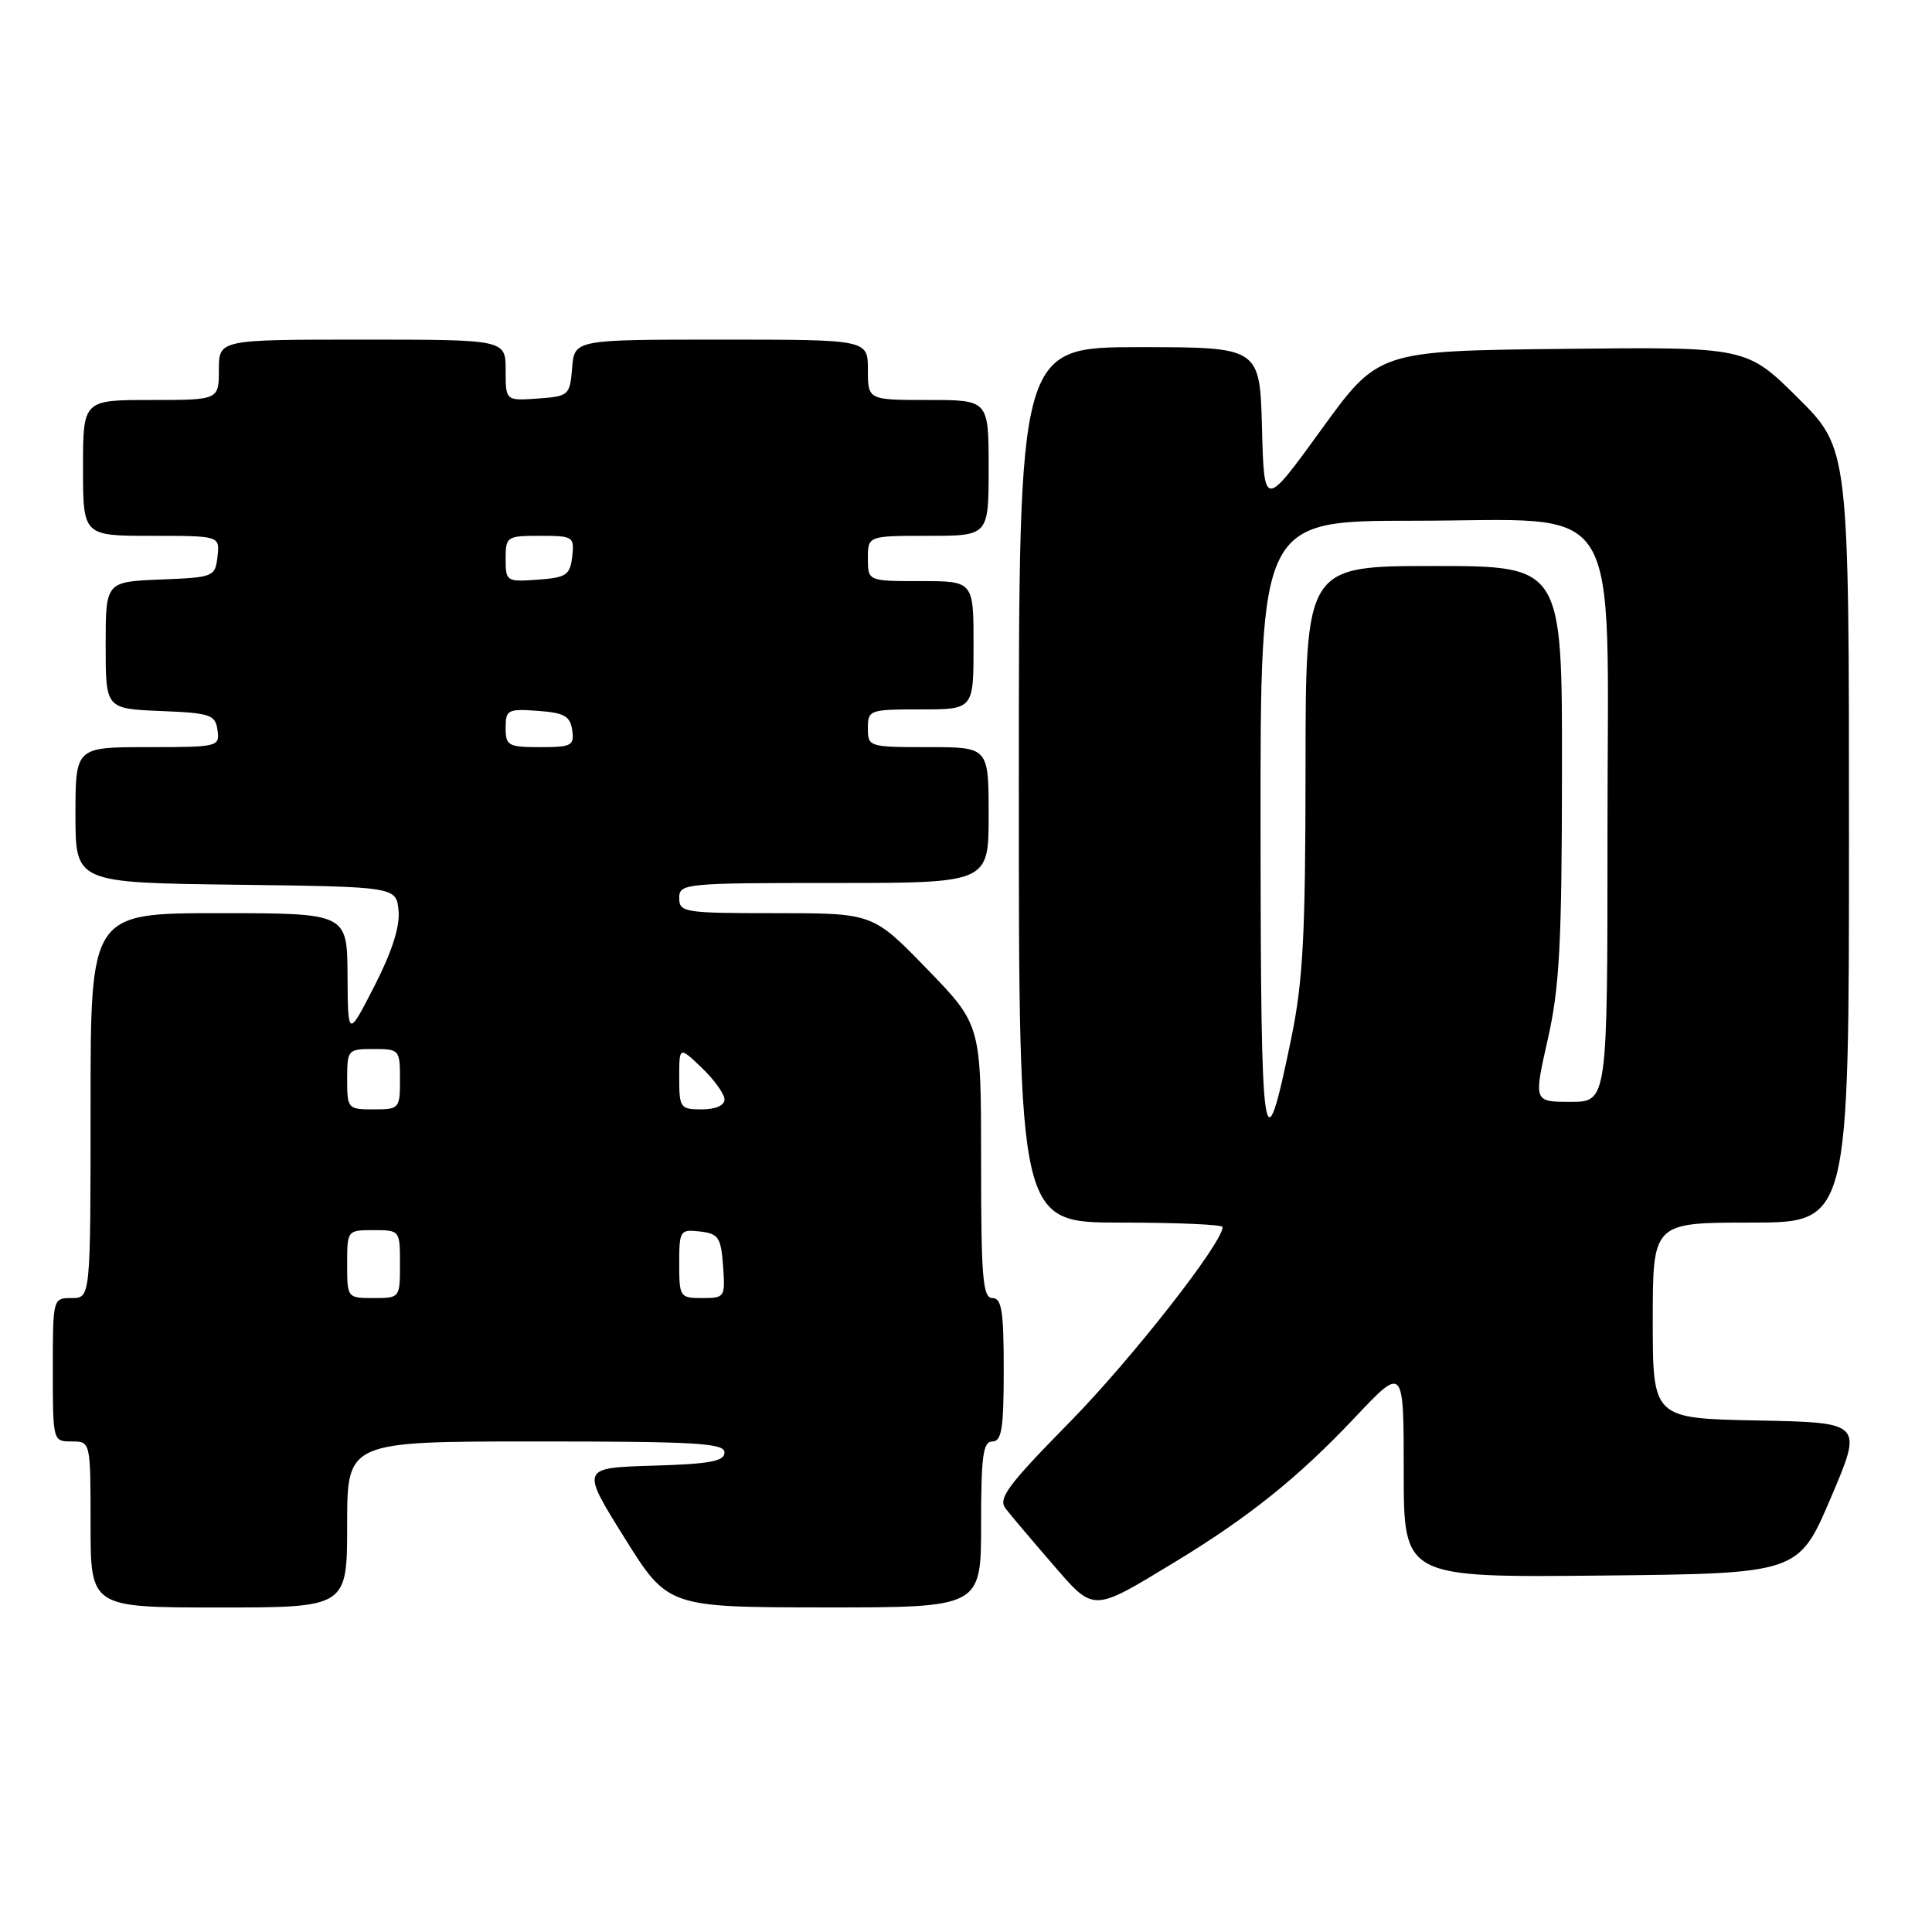 <?xml version="1.0" encoding="UTF-8" standalone="no"?>
<!DOCTYPE svg PUBLIC "-//W3C//DTD SVG 1.1//EN" "http://www.w3.org/Graphics/SVG/1.1/DTD/svg11.dtd" >
<svg xmlns="http://www.w3.org/2000/svg" xmlns:xlink="http://www.w3.org/1999/xlink" version="1.1" viewBox="0 0 256 256">
 <g >
 <path fill="currentColor"
d=" M 46.00 202.00 C 46.00 191.00 46.00 191.00 71.00 191.00 C 92.28 191.00 96.00 191.22 96.00 192.46 C 96.00 193.63 94.04 193.99 86.48 194.21 C 76.97 194.50 76.97 194.50 82.73 203.74 C 88.50 212.97 88.50 212.97 109.25 212.99 C 130.00 213.00 130.00 213.00 130.00 202.00 C 130.00 192.89 130.26 191.00 131.50 191.00 C 132.73 191.00 133.00 189.28 133.00 181.50 C 133.00 173.72 132.73 172.00 131.50 172.00 C 130.22 172.00 130.00 169.32 130.00 153.89 C 130.00 135.79 130.00 135.79 122.83 128.39 C 115.66 121.00 115.66 121.00 102.83 121.00 C 90.67 121.00 90.00 120.90 90.00 119.00 C 90.00 117.07 90.67 117.00 110.50 117.00 C 131.00 117.00 131.00 117.00 131.00 108.00 C 131.00 99.00 131.00 99.00 123.00 99.00 C 115.13 99.00 115.00 98.96 115.00 96.50 C 115.00 94.07 115.20 94.00 122.00 94.00 C 129.00 94.00 129.00 94.00 129.00 85.50 C 129.00 77.00 129.00 77.00 122.00 77.00 C 115.00 77.00 115.00 77.00 115.00 74.00 C 115.00 71.00 115.00 71.00 123.00 71.00 C 131.00 71.00 131.00 71.00 131.00 62.00 C 131.00 53.00 131.00 53.00 123.00 53.00 C 115.00 53.00 115.00 53.00 115.00 49.00 C 115.00 45.00 115.00 45.00 95.56 45.00 C 76.12 45.00 76.12 45.00 75.81 48.75 C 75.51 52.39 75.38 52.51 71.25 52.81 C 67.00 53.11 67.00 53.11 67.00 49.06 C 67.00 45.00 67.00 45.00 48.00 45.00 C 29.00 45.00 29.00 45.00 29.00 49.00 C 29.00 53.00 29.00 53.00 20.00 53.00 C 11.00 53.00 11.00 53.00 11.00 62.00 C 11.00 71.00 11.00 71.00 20.07 71.00 C 29.13 71.00 29.13 71.00 28.82 73.75 C 28.51 76.44 28.33 76.51 21.25 76.79 C 14.00 77.09 14.00 77.09 14.00 85.50 C 14.00 93.91 14.00 93.91 21.25 94.21 C 27.90 94.48 28.53 94.69 28.82 96.75 C 29.13 98.95 28.92 99.00 19.57 99.00 C 10.00 99.00 10.00 99.00 10.00 107.98 C 10.00 116.96 10.00 116.96 31.25 117.23 C 52.50 117.50 52.50 117.50 52.81 120.66 C 53.01 122.77 51.94 126.11 49.61 130.66 C 46.10 137.50 46.10 137.50 46.05 129.25 C 46.00 121.00 46.00 121.00 29.00 121.00 C 12.00 121.00 12.00 121.00 12.00 146.50 C 12.00 172.00 12.00 172.00 9.50 172.00 C 7.01 172.00 7.00 172.03 7.00 181.50 C 7.00 190.97 7.01 191.00 9.50 191.00 C 12.00 191.00 12.00 191.00 12.00 202.00 C 12.00 213.00 12.00 213.00 29.00 213.00 C 46.00 213.00 46.00 213.00 46.00 202.00 Z  M 155.69 206.97 C 165.46 201.04 172.03 195.77 179.48 187.88 C 186.00 180.96 186.00 180.96 186.00 195.00 C 186.00 209.03 186.00 209.03 212.15 208.77 C 238.31 208.50 238.31 208.50 242.58 198.50 C 246.85 188.50 246.85 188.50 232.92 188.22 C 219.00 187.95 219.00 187.95 219.00 174.97 C 219.00 162.00 219.00 162.00 232.00 162.00 C 245.00 162.00 245.00 162.00 245.00 110.72 C 245.00 59.45 245.00 59.45 238.21 52.70 C 231.41 45.96 231.41 45.96 207.02 46.23 C 182.63 46.50 182.63 46.50 175.07 56.94 C 167.50 67.38 167.50 67.38 167.22 56.69 C 166.93 46.00 166.93 46.00 150.97 46.00 C 135.00 46.00 135.00 46.00 135.00 104.00 C 135.00 162.00 135.00 162.00 148.50 162.00 C 155.93 162.00 162.00 162.26 162.00 162.59 C 162.00 164.70 149.92 180.11 141.77 188.41 C 133.47 196.86 132.21 198.56 133.26 199.91 C 133.94 200.79 136.70 204.05 139.40 207.17 C 145.03 213.68 144.60 213.69 155.69 206.97 Z  M 46.00 167.50 C 46.00 163.02 46.02 163.00 49.50 163.00 C 52.98 163.00 53.00 163.02 53.00 167.50 C 53.00 171.98 52.98 172.00 49.50 172.00 C 46.02 172.00 46.00 171.98 46.00 167.50 Z  M 90.00 167.43 C 90.00 163.04 90.11 162.88 92.75 163.18 C 95.21 163.47 95.53 163.95 95.81 167.75 C 96.11 171.89 96.04 172.00 93.06 172.00 C 90.09 172.00 90.00 171.86 90.00 167.43 Z  M 46.00 143.00 C 46.00 139.10 46.08 139.00 49.50 139.00 C 52.92 139.00 53.00 139.10 53.00 143.00 C 53.00 146.90 52.92 147.00 49.50 147.00 C 46.08 147.00 46.00 146.90 46.00 143.00 Z  M 90.00 142.81 C 90.00 138.63 90.00 138.63 93.00 141.50 C 94.65 143.08 96.00 144.96 96.00 145.69 C 96.00 146.48 94.81 147.00 93.00 147.00 C 90.14 147.00 90.00 146.80 90.00 142.81 Z  M 67.00 96.44 C 67.00 94.05 67.28 93.91 71.25 94.19 C 74.78 94.45 75.55 94.88 75.82 96.75 C 76.11 98.80 75.74 99.00 71.57 99.00 C 67.33 99.00 67.00 98.81 67.00 96.44 Z  M 67.00 74.06 C 67.00 71.09 67.14 71.00 71.57 71.00 C 75.96 71.00 76.12 71.11 75.82 73.75 C 75.53 76.21 75.05 76.53 71.25 76.81 C 67.11 77.11 67.00 77.04 67.00 74.06 Z  M 167.03 109.75 C 167.00 69.00 167.00 69.00 187.31 69.00 C 215.58 69.00 213.00 64.86 213.00 110.30 C 213.00 146.00 213.00 146.00 208.11 146.00 C 203.22 146.00 203.22 146.00 205.08 137.75 C 206.65 130.81 206.95 125.17 206.97 102.25 C 207.00 75.00 207.00 75.00 190.00 75.00 C 173.00 75.00 173.00 75.00 172.99 101.75 C 172.98 124.06 172.66 130.02 171.08 137.67 C 167.42 155.43 167.06 152.99 167.03 109.75 Z "/>
</g>
</svg>